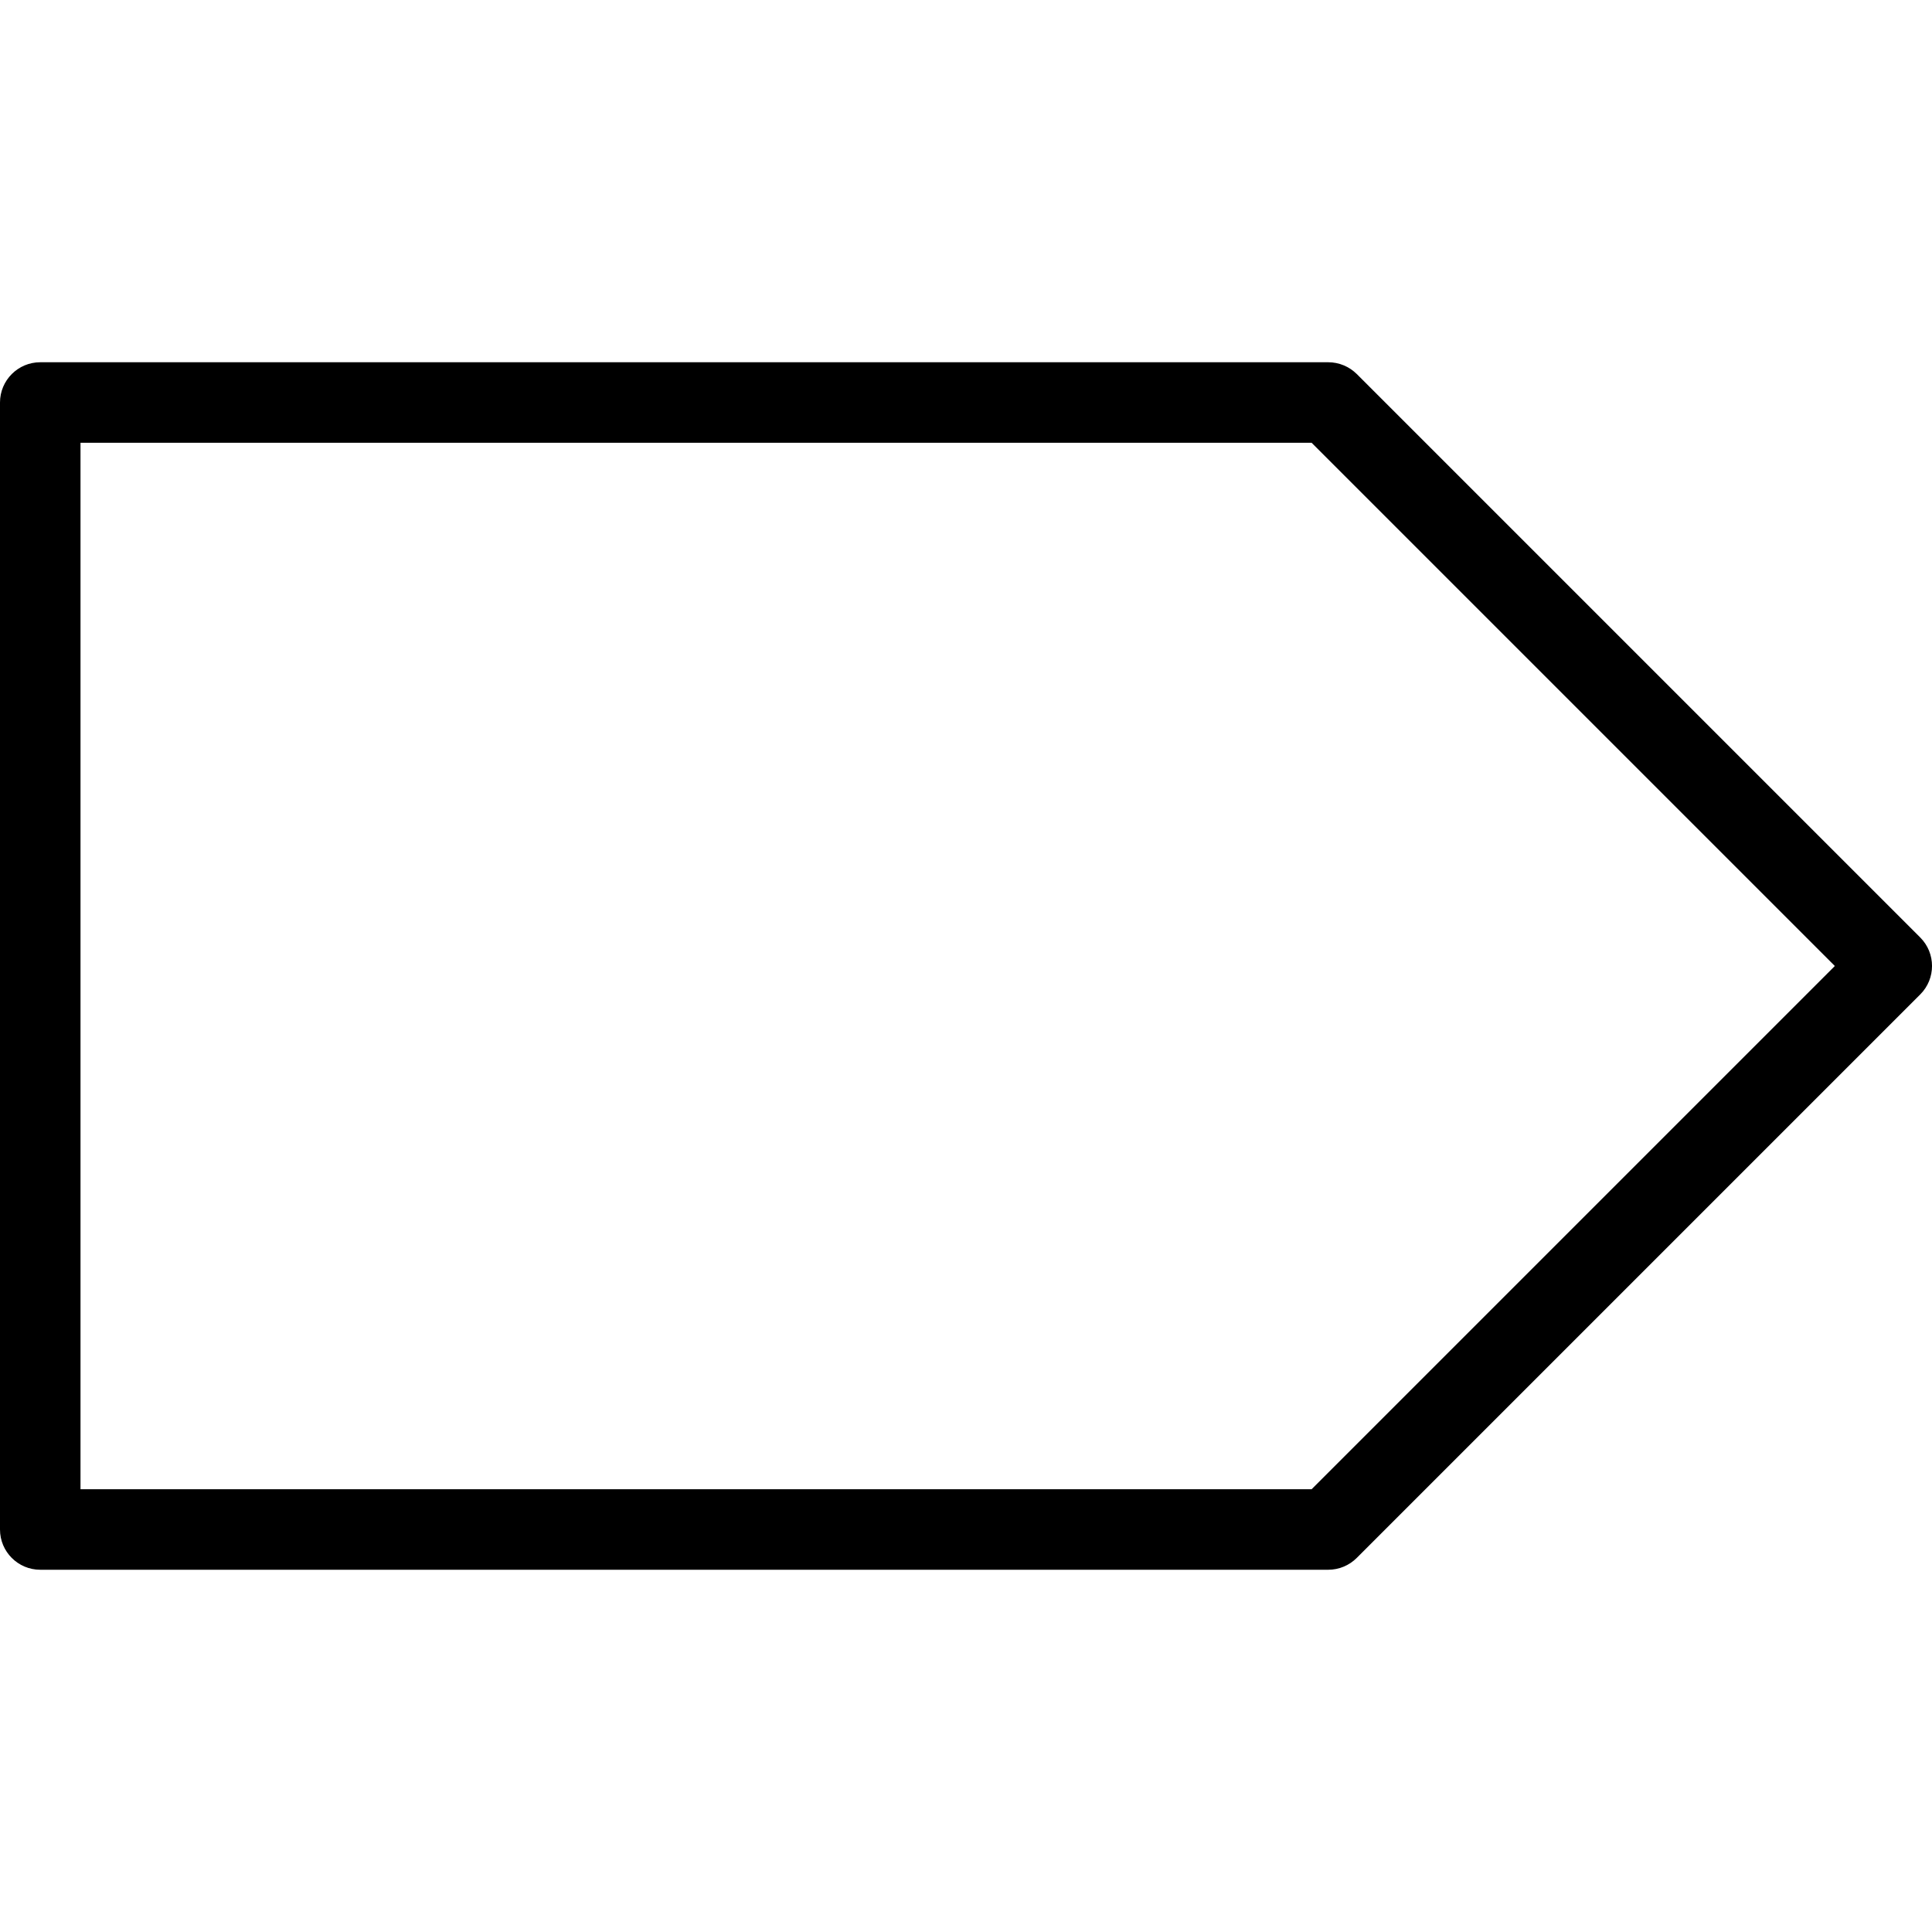 <?xml version="1.0" encoding="iso-8859-1"?>
<!-- Generator: Adobe Illustrator 19.0.0, SVG Export Plug-In . SVG Version: 6.00 Build 0)  -->
<svg version="1.1" id="Layer_1" xmlns="http://www.w3.org/2000/svg" xmlns:xlink="http://www.w3.org/1999/xlink" x="0px" y="0px"
	 viewBox="0 0 24 24" style="enable-background:new 0 0 24 24;" xml:space="preserve">
<g>
	<path d="M16.5,19.5h-16C0.224,19.5,0,19.276,0,19V5c0-0.276,0.224-0.5,0.5-0.5h16c0.133,0,0.26,0.053,0.354,0.146l7,7
		c0.195,0.195,0.195,0.512,0,0.707l-7,7C16.76,19.447,16.633,19.5,16.5,19.5z M1,18.5h15.293l6.5-6.5l-6.5-6.5H1V18.5z"/>
</g>
<g>
</g>
<g>
</g>
<g>
</g>
<g>
</g>
<g>
</g>
<g>
</g>
<g>
</g>
<g>
</g>
<g>
</g>
<g>
</g>
<g>
</g>
<g>
</g>
<g>
</g>
<g>
</g>
<g>
</g>
</svg>
